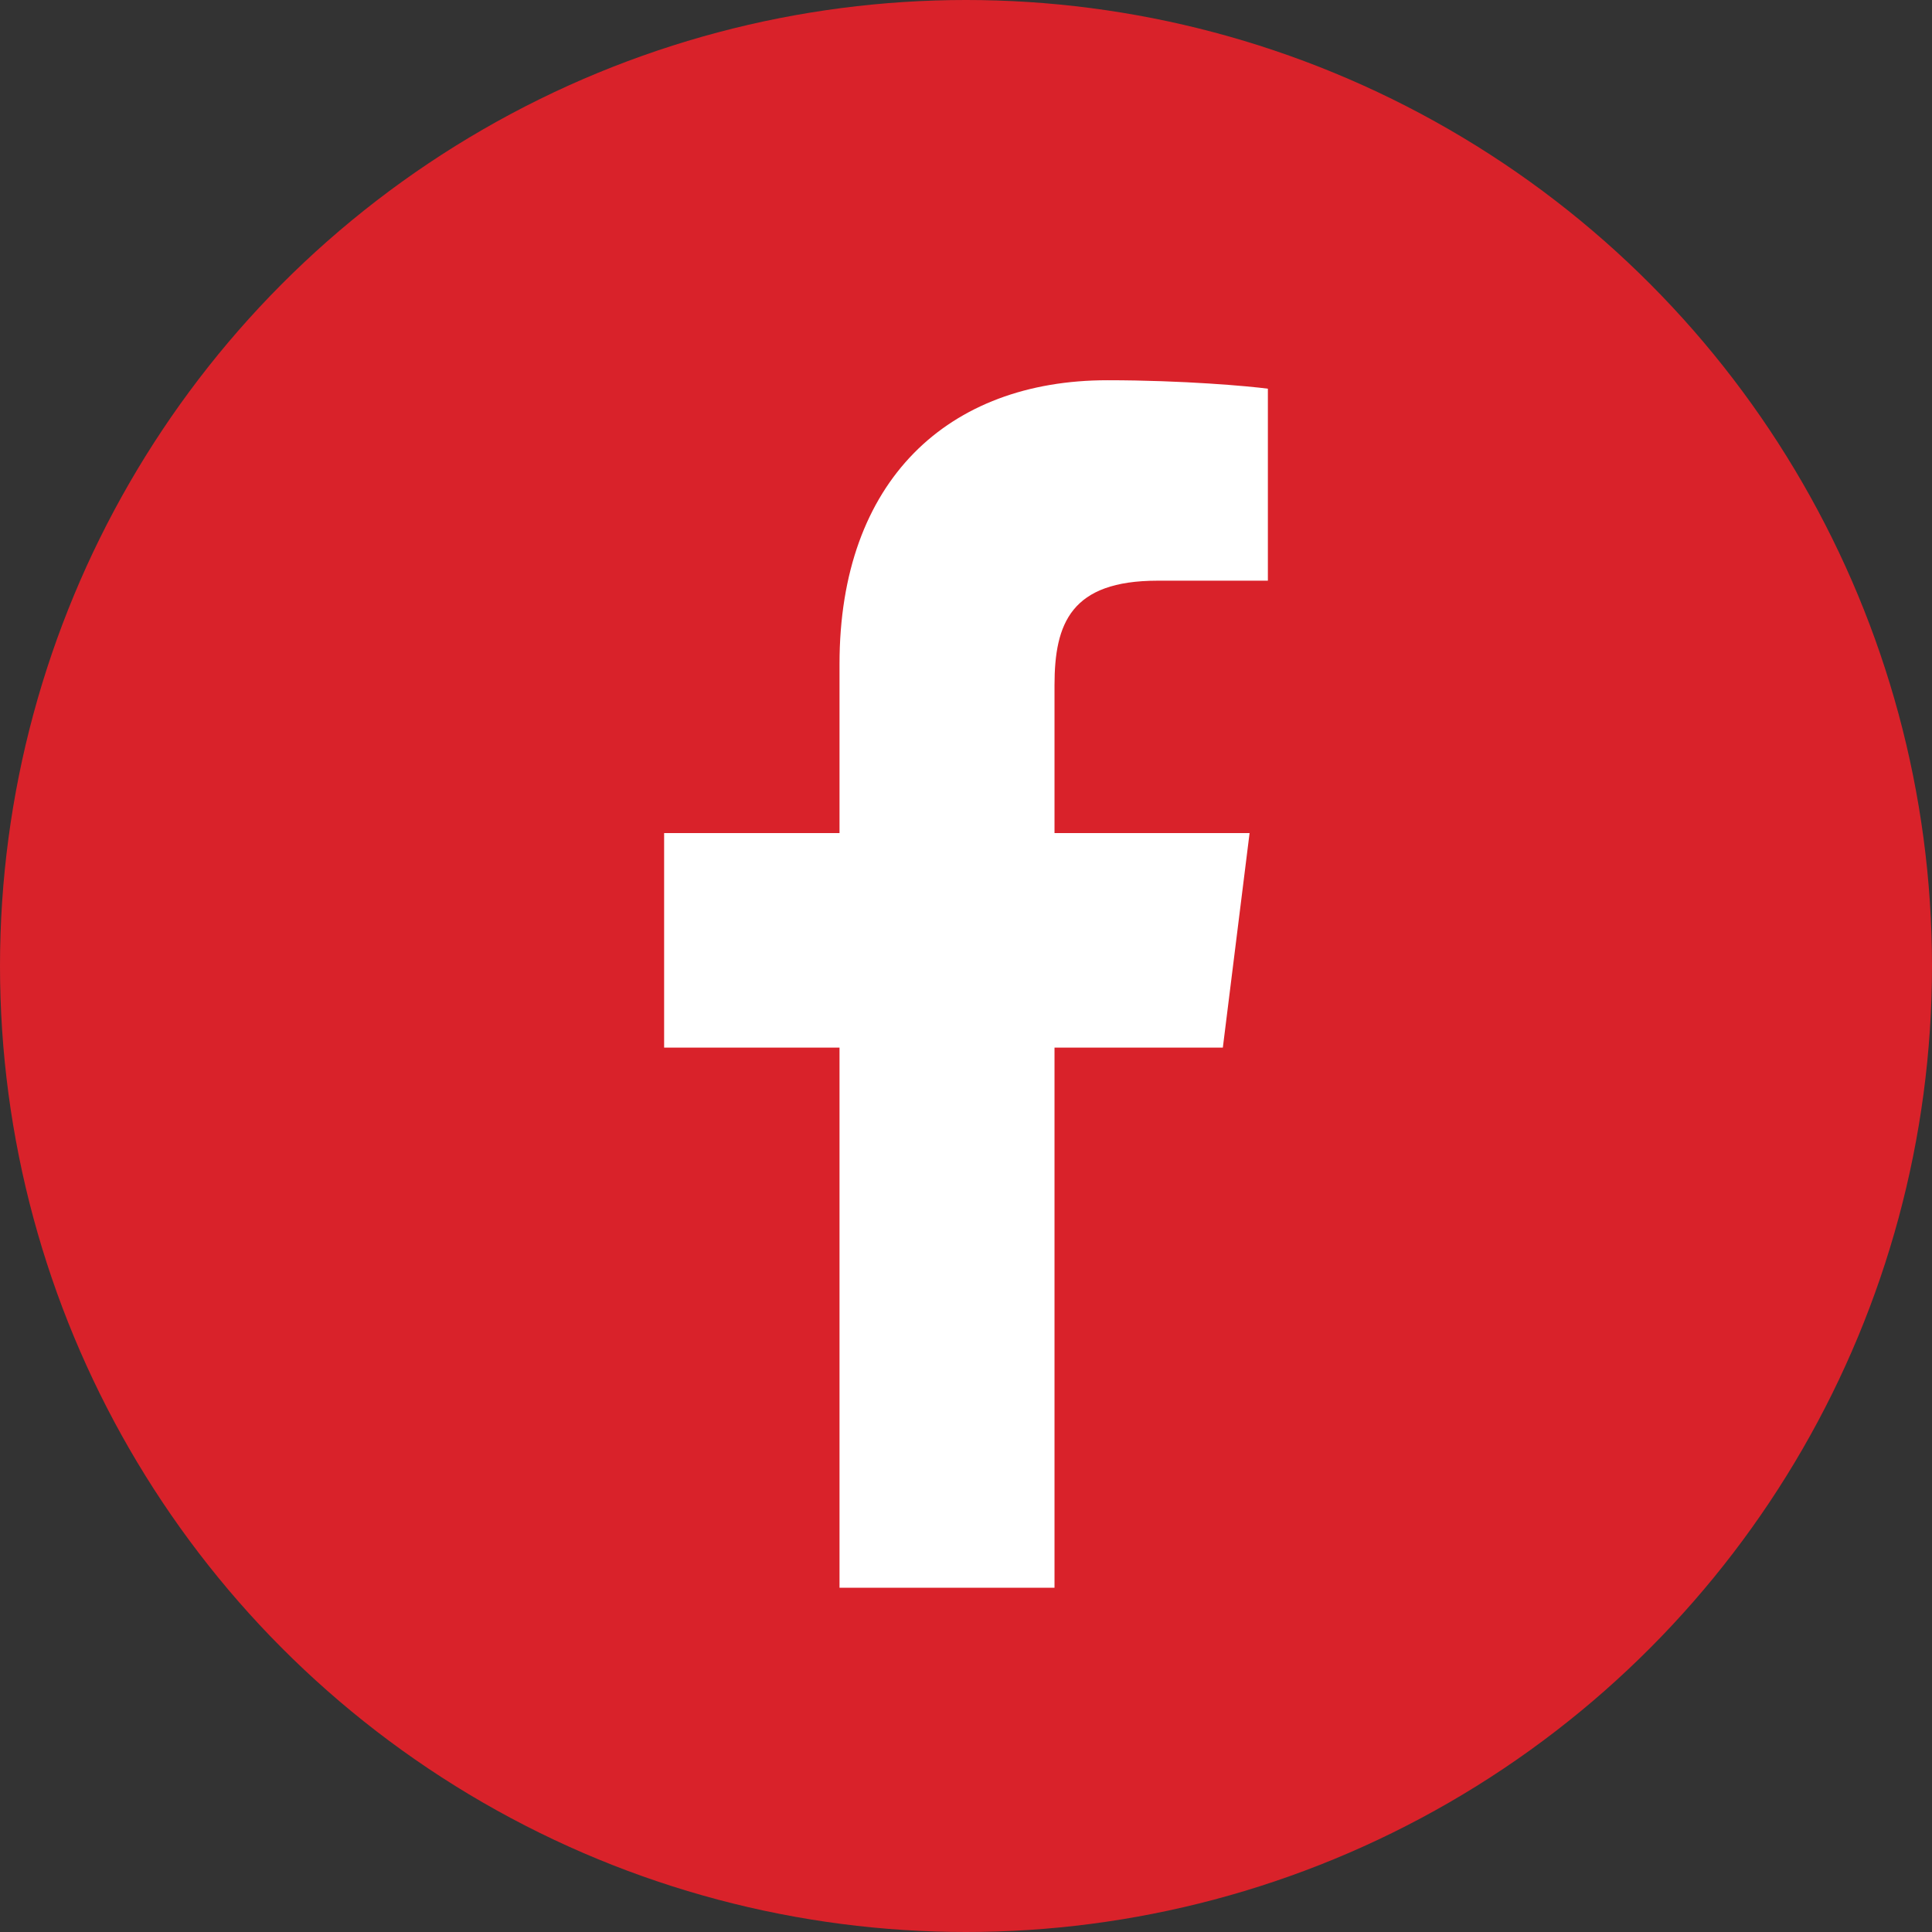 <svg width="32" height="32" viewBox="0 0 32 32" fill="none" xmlns="http://www.w3.org/2000/svg">
<rect x="0" y="0" width="32" height="32" fill="#333333" stroke="none"/>
<circle cx="16" cy="16" r="16" fill="#D9222A"/>
<path d="M19.174 9.618H21V6.438C20.686 6.396 19.602 6.298 18.341 6.298C15.708 6.298 13.905 7.954 13.905 10.997V13.798H11V17.352H13.905V26.298H17.466V17.352H20.254L20.697 13.798H17.466V11.349C17.466 10.321 17.742 9.618 19.174 9.618V9.618Z" fill="white"/>
</svg>
